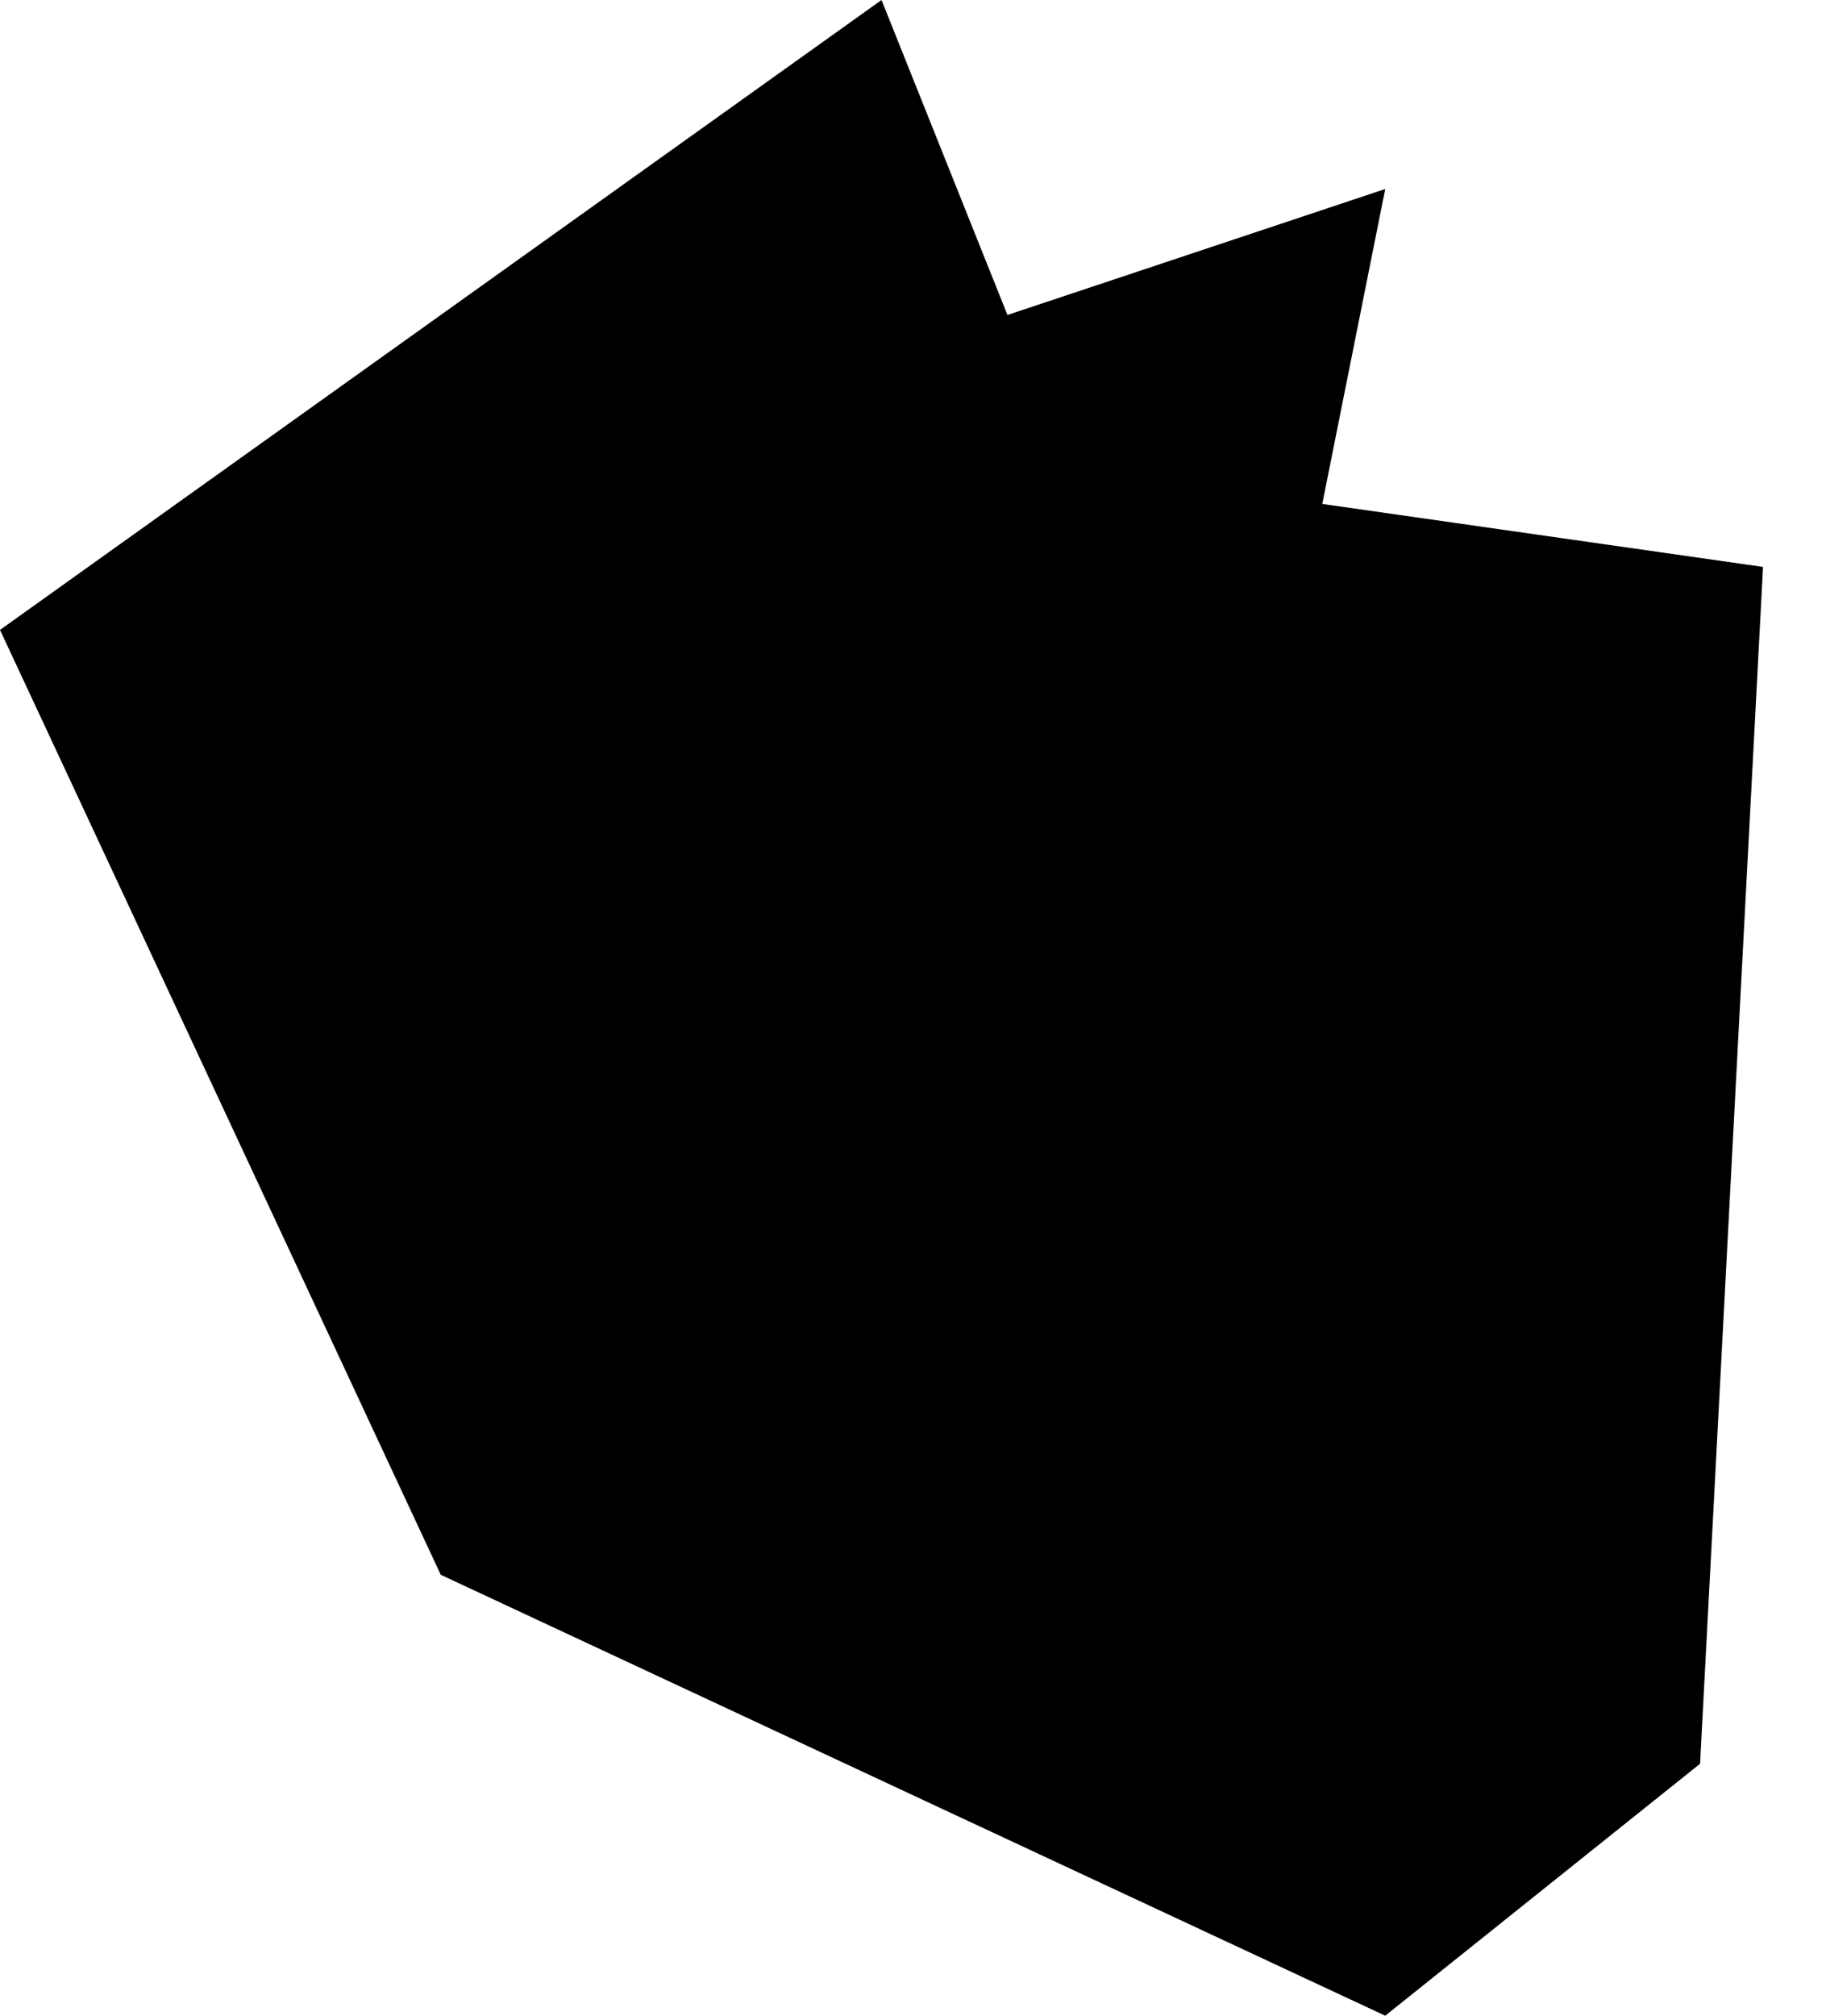 <?xml version="1.0" encoding="utf-8"?>
<!-- Generator: Adobe Illustrator 26.0.0, SVG Export Plug-In . SVG Version: 6.00 Build 0)  -->
<svg version="1.1"
	 id="svg2" xmlns:cc="http://creativecommons.org/ns#" xmlns:dc="http://purl.org/dc/elements/1.1/" xmlns:mapsvg="http://mapsvg.com" xmlns:rdf="http://www.w3.org/1999/02/22-rdf-syntax-ns#" xmlns:svg="http://www.w3.org/2000/svg"
	 xmlns="http://www.w3.org/2000/svg" xmlns:xlink="http://www.w3.org/1999/xlink" x="0px" y="0px" viewBox="0 0 2.9 3.2"
	 style="enable-background:new 0 0 2.9 3.2;" xml:space="preserve">
<path id="IN-CH" d="M2.7,2.8L2.2,3.2L0.7,2.5L0,1l1.4-1l0.2,0.5l0.6-0.2L2.1,0.8l0.7,0.1l0,0L2.7,2.8z"/>
</svg>
